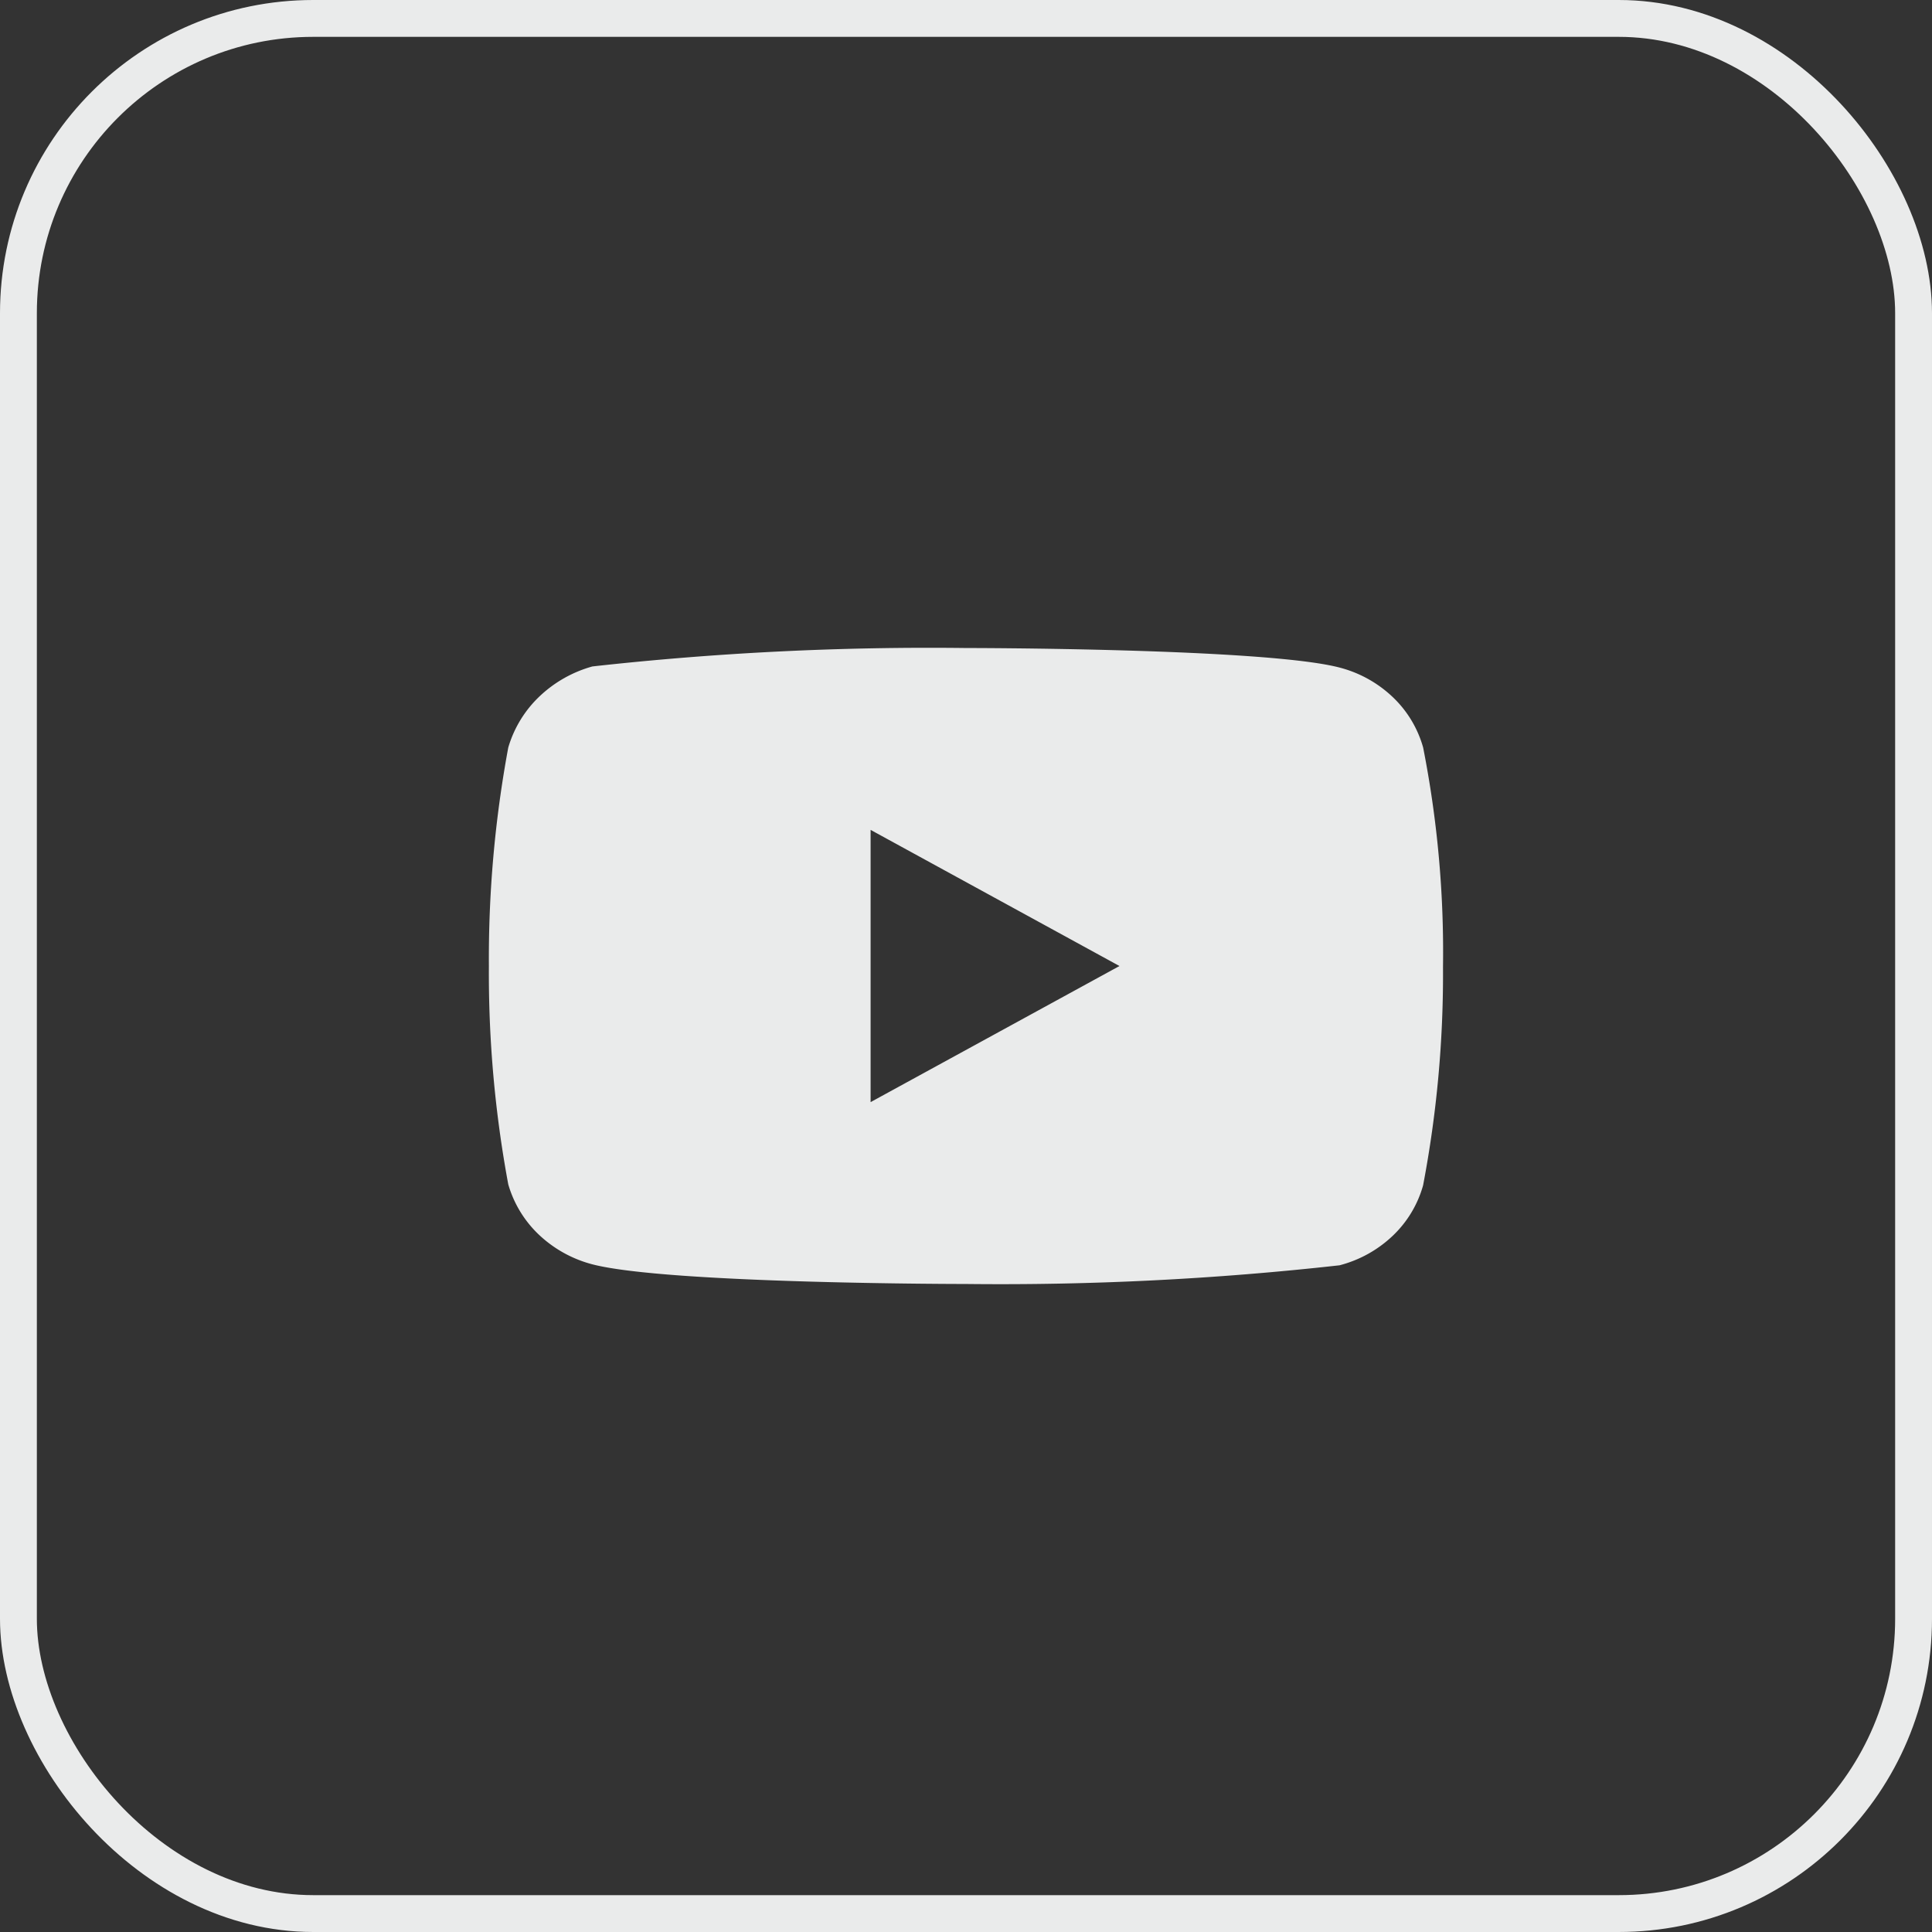 <svg xmlns="http://www.w3.org/2000/svg" width="52.425" height="52.425" viewBox="0 0 52.425 52.425">
  <rect x="0" y="0" width="52.425" height="52.425" fill="#333333" stroke="none"/>
  <g id="Group_1695" data-name="Group 1695" transform="translate(0.5 0.5)">
    <rect id="Rectangle_1592" data-name="Rectangle 1592" width="51.425" height="51.425" rx="8" fill="none" stroke="#eaebeb" stroke-width="1"/>
    <path id="Icon_akar-youtube-fill" data-name="Icon akar-youtube-fill" d="M25.351,8.7a3.005,3.005,0,0,0-.826-1.37,3.29,3.29,0,0,0-1.443-.8C21.055,6,12.939,6,12.939,6A82.658,82.658,0,0,0,2.809,6.5a3.409,3.409,0,0,0-1.443.82A3.125,3.125,0,0,0,.526,8.7,31.382,31.382,0,0,0,0,14.628a31.325,31.325,0,0,0,.526,5.927,3.049,3.049,0,0,0,.836,1.369,3.339,3.339,0,0,0,1.447.8c2.053.533,10.13.533,10.13.533a82.849,82.849,0,0,0,10.143-.507,3.29,3.29,0,0,0,1.443-.8,3,3,0,0,0,.825-1.37,30.615,30.615,0,0,0,.54-5.928A28.673,28.673,0,0,0,25.351,8.7ZM10.358,18.322V10.935l6.753,3.694-6.753,3.693Z" transform="translate(12.766 11.084)" fill="#eaebeb"/>
  </g>
</svg>
